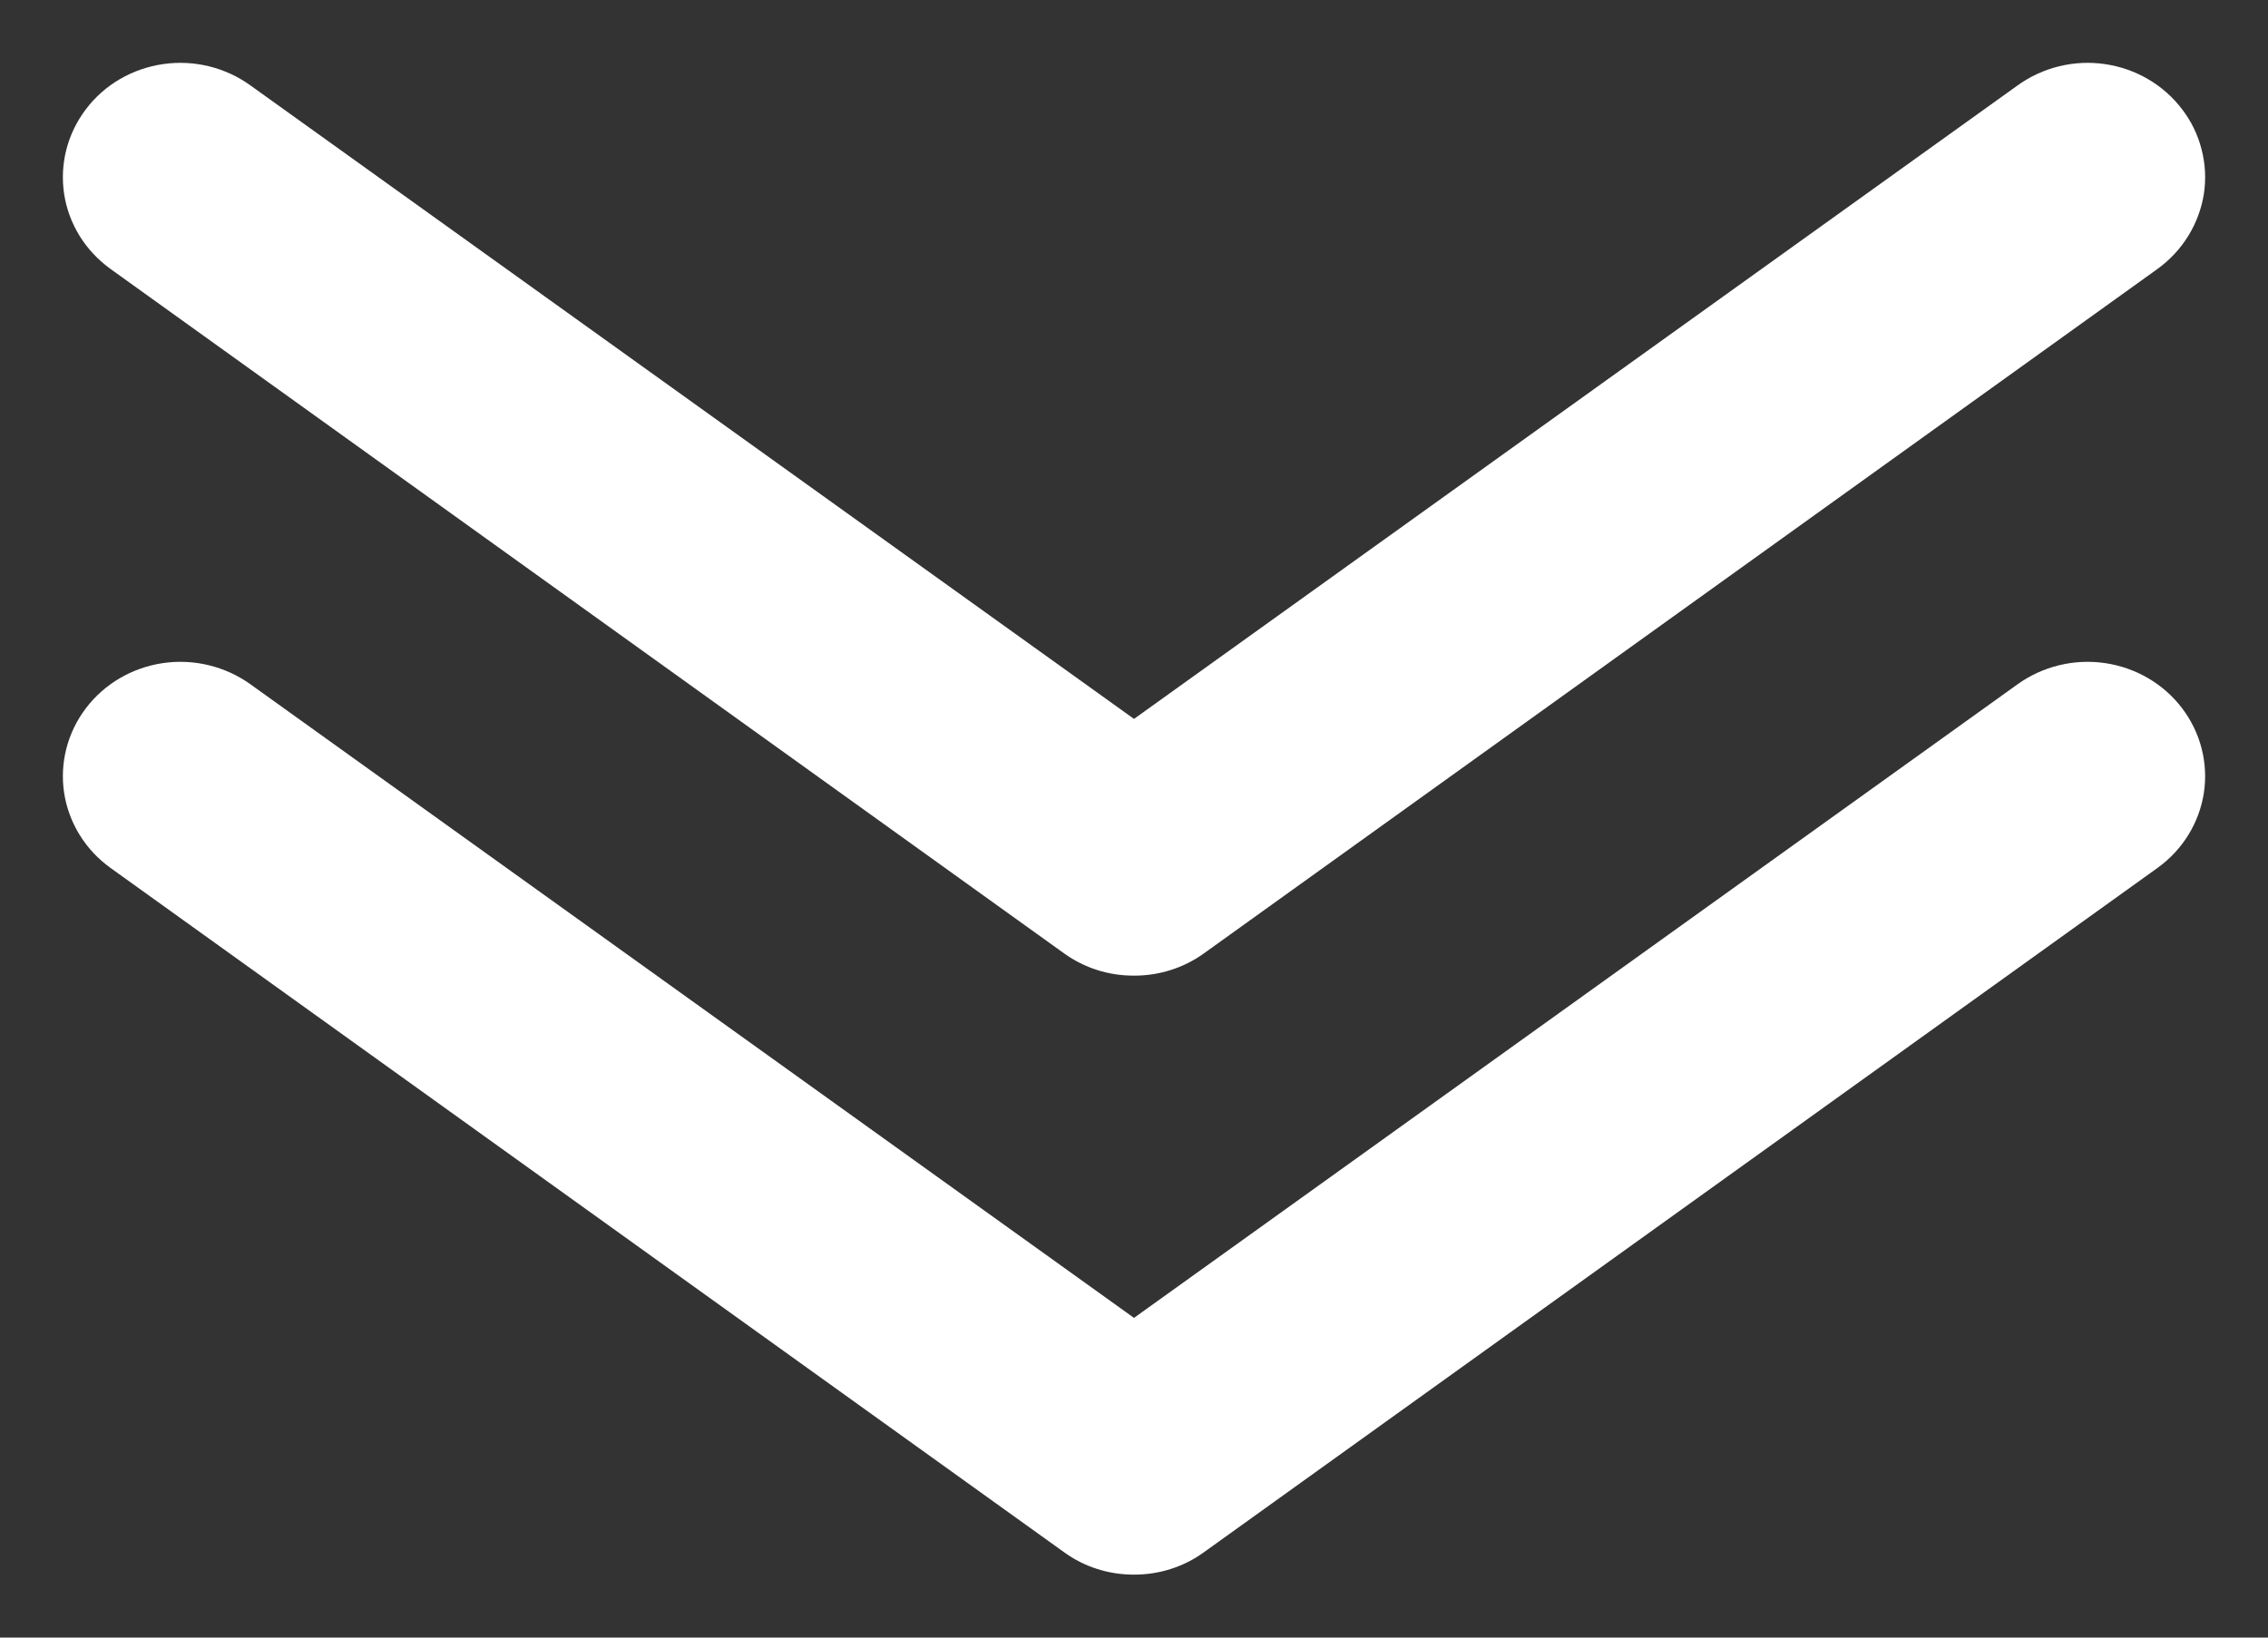 <?xml version="1.0" encoding="UTF-8" standalone="no"?>
<!DOCTYPE svg PUBLIC "-//W3C//DTD SVG 1.1//EN" "http://www.w3.org/Graphics/SVG/1.1/DTD/svg11.dtd">
<!-- Created with Vectornator (http://vectornator.io/) -->
<svg height="100%" stroke-miterlimit="10" style="fill-rule:nonzero;clip-rule:evenodd;stroke-linecap:round;stroke-linejoin:round;" version="1.1" viewBox="0 0 18 13" width="100%" xml:space="preserve" xmlns="http://www.w3.org/2000/svg" xmlns:vectornator="http://vectornator.io" xmlns:xlink="http://www.w3.org/1999/xlink">
<rect x="0" y="0" width="18" height="13" fill="#333333" stroke="none"/>
<defs/>
<g id="Untitled" vectornator:layerName="Untitled">
<path d="M9 7.745C8.8 7.746 8.606 7.684 8.446 7.569L0.877 2.135C0.779 2.064 0.695 1.975 0.632 1.873C0.569 1.771 0.527 1.658 0.509 1.54C0.473 1.302 0.535 1.06 0.682 0.867C0.828 0.673 1.048 0.545 1.293 0.509C1.538 0.473 1.787 0.534 1.986 0.677L9 5.707L16.014 0.677C16.113 0.606 16.224 0.555 16.343 0.526C16.462 0.497 16.586 0.491 16.707 0.509C16.828 0.527 16.944 0.567 17.049 0.629C17.154 0.69 17.245 0.771 17.318 0.867C17.391 0.962 17.444 1.071 17.473 1.187C17.503 1.302 17.509 1.422 17.491 1.54C17.472 1.658 17.43 1.771 17.367 1.873C17.304 1.975 17.221 2.064 17.123 2.135L9.554 7.569C9.394 7.684 9.199 7.746 9 7.745Z" fill="#ffffff" fill-rule="nonzero" opacity="1" stroke="none"/>
<path d="M9 12.5C8.801 12.501 8.606 12.439 8.446 12.323L0.877 6.89C0.678 6.747 0.546 6.533 0.509 6.295C0.473 6.057 0.535 5.815 0.682 5.622C0.829 5.428 1.049 5.3 1.293 5.264C1.538 5.228 1.787 5.289 1.986 5.431L9 10.462L16.014 5.431C16.213 5.289 16.462 5.228 16.707 5.264C16.951 5.3 17.171 5.428 17.318 5.622C17.465 5.815 17.527 6.057 17.491 6.295C17.454 6.533 17.322 6.747 17.123 6.89L9.554 12.323C9.394 12.439 9.199 12.501 9 12.5Z" fill="#ffffff" fill-rule="nonzero" opacity="1" stroke="none"/>
</g>
</svg>
